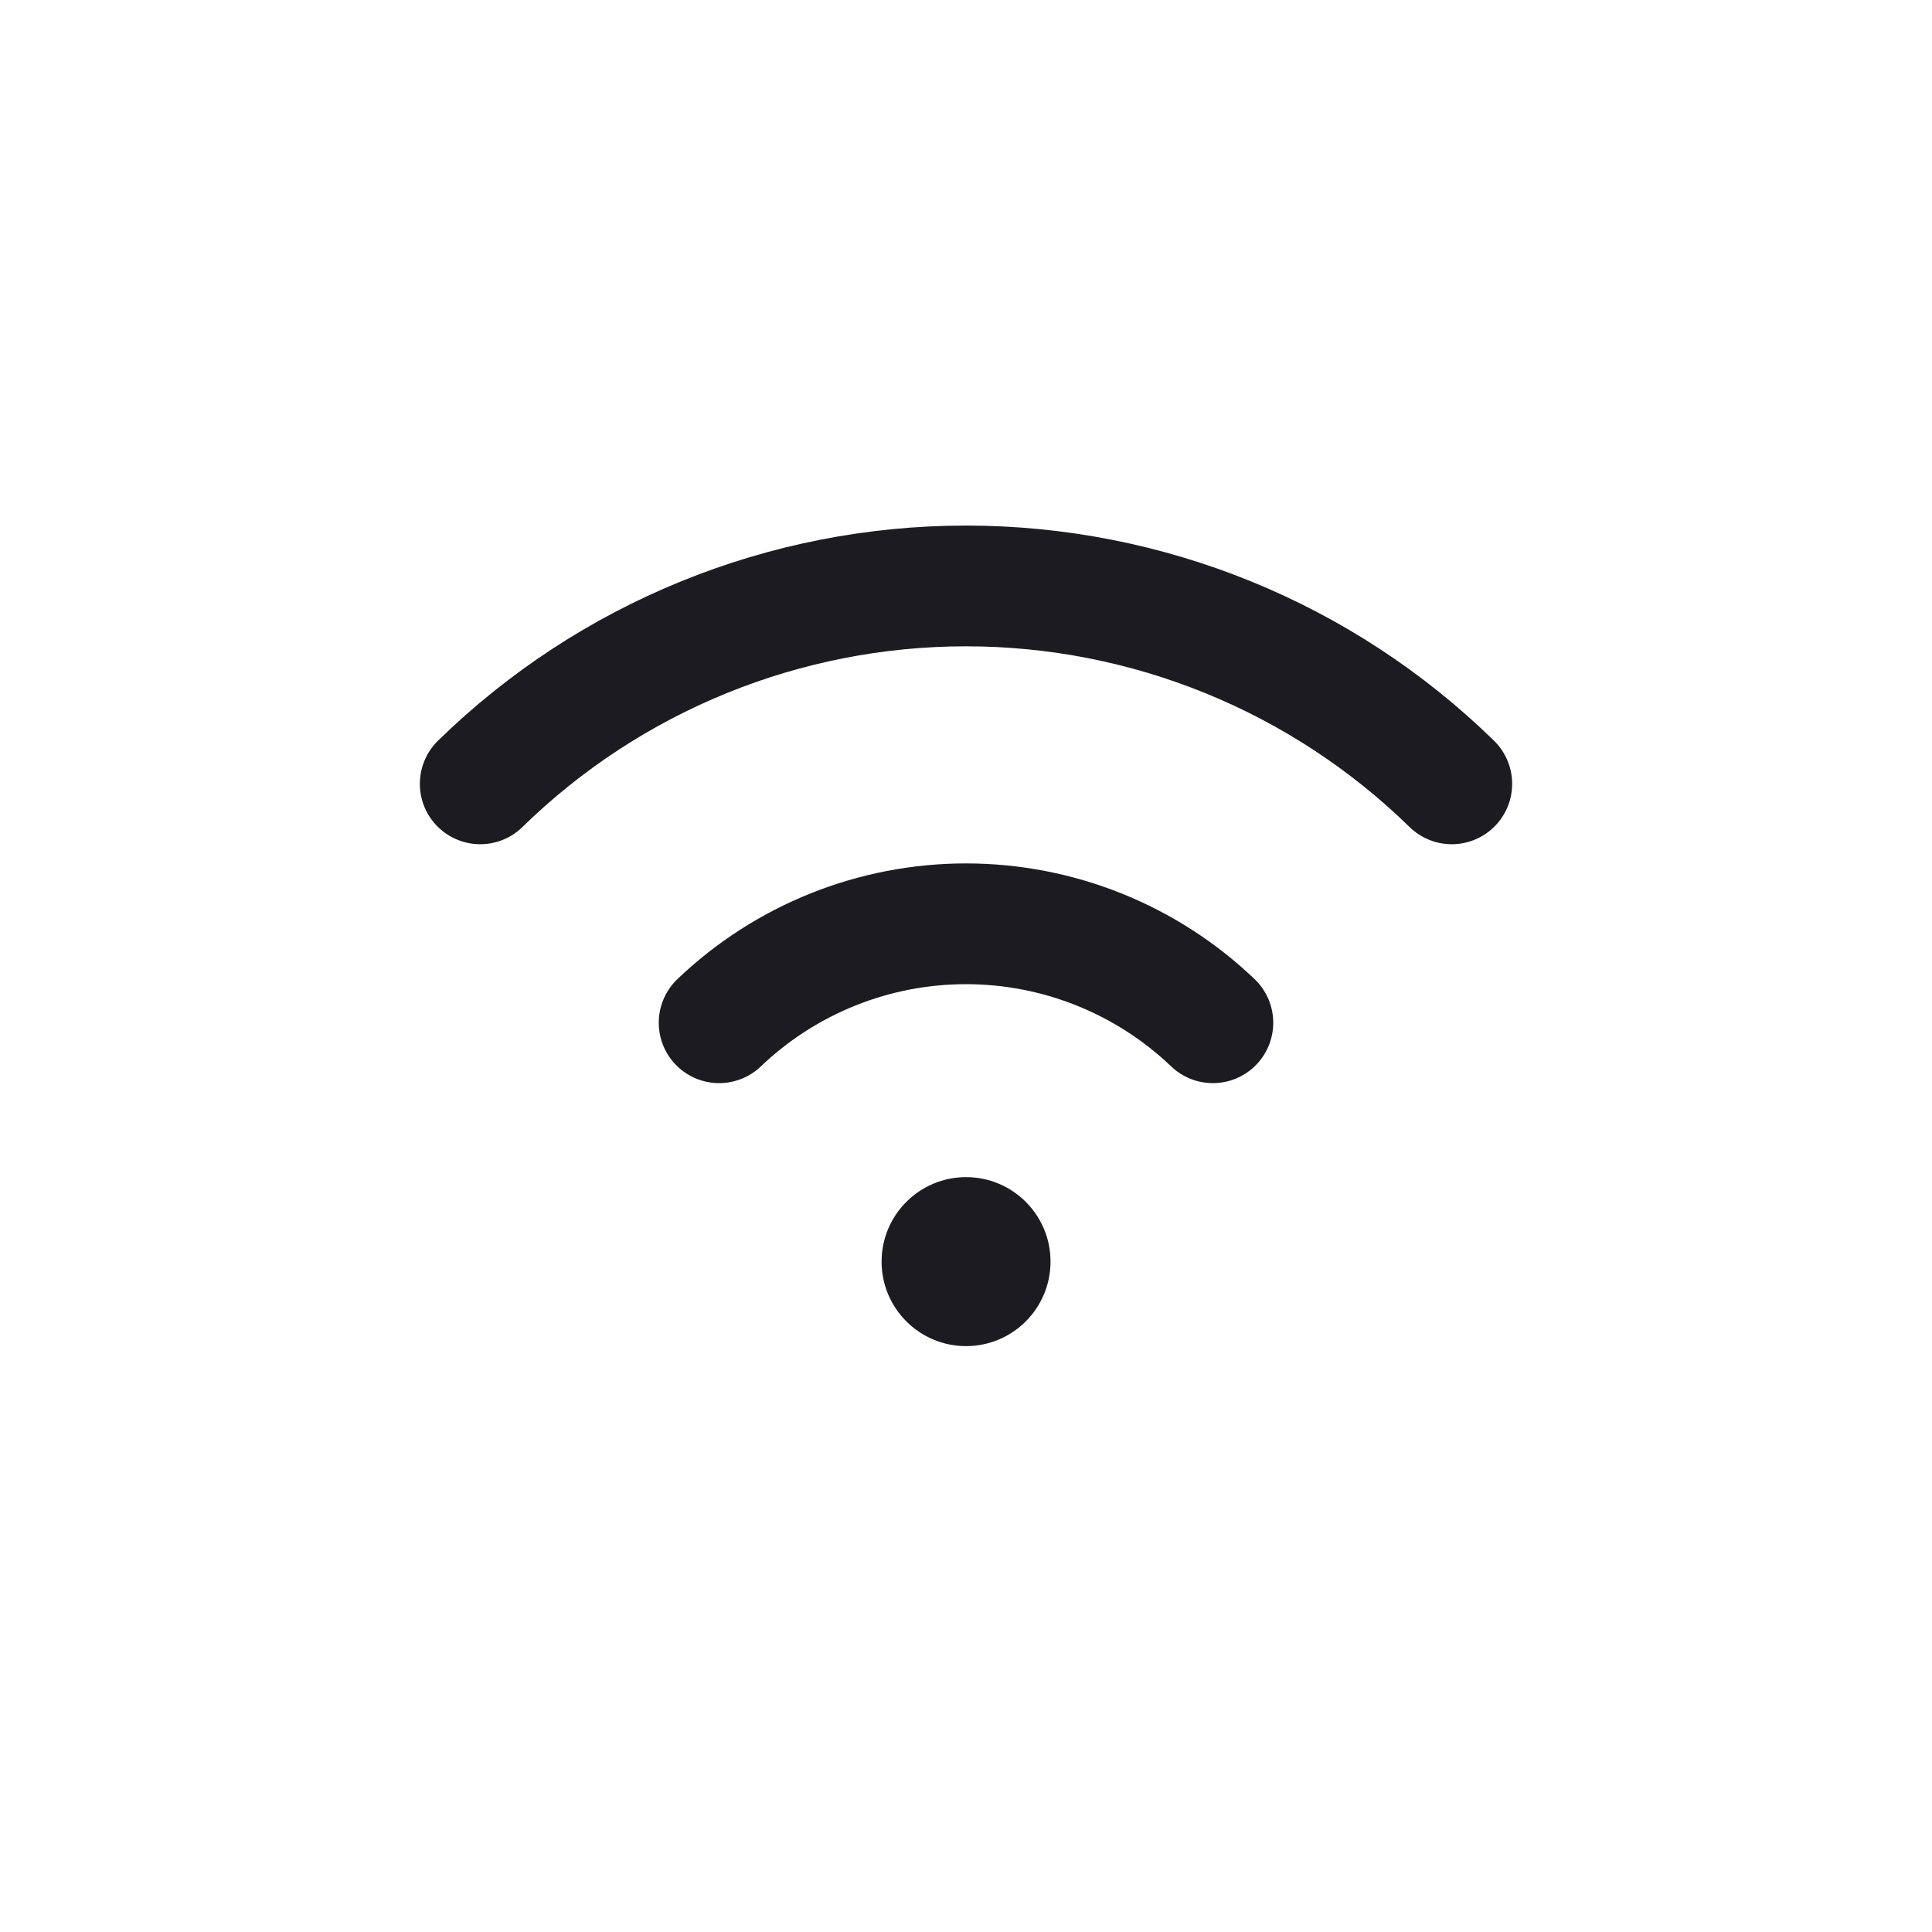 <svg width="32" height="32" viewBox="0 0 32 32" fill="none" xmlns="http://www.w3.org/2000/svg">
<path d="M11.911 16.94C13.012 15.888 14.477 15.301 16 15.301C17.523 15.301 18.988 15.888 20.089 16.94" stroke="#1C1B1F" stroke-width="2" stroke-linecap="round" stroke-linejoin="round"/>
<path d="M7.954 12.983C10.105 10.881 12.993 9.705 16 9.705C19.007 9.705 21.895 10.881 24.046 12.983" stroke="#1C1B1F" stroke-width="2" stroke-linecap="round" stroke-linejoin="round"/>
<path d="M16.001 22.296C16.774 22.296 17.4 21.669 17.4 20.896C17.4 20.124 16.774 19.497 16.001 19.497C15.228 19.497 14.602 20.124 14.602 20.896C14.602 21.669 15.228 22.296 16.001 22.296Z" fill="#1C1B1F"/>
</svg>
